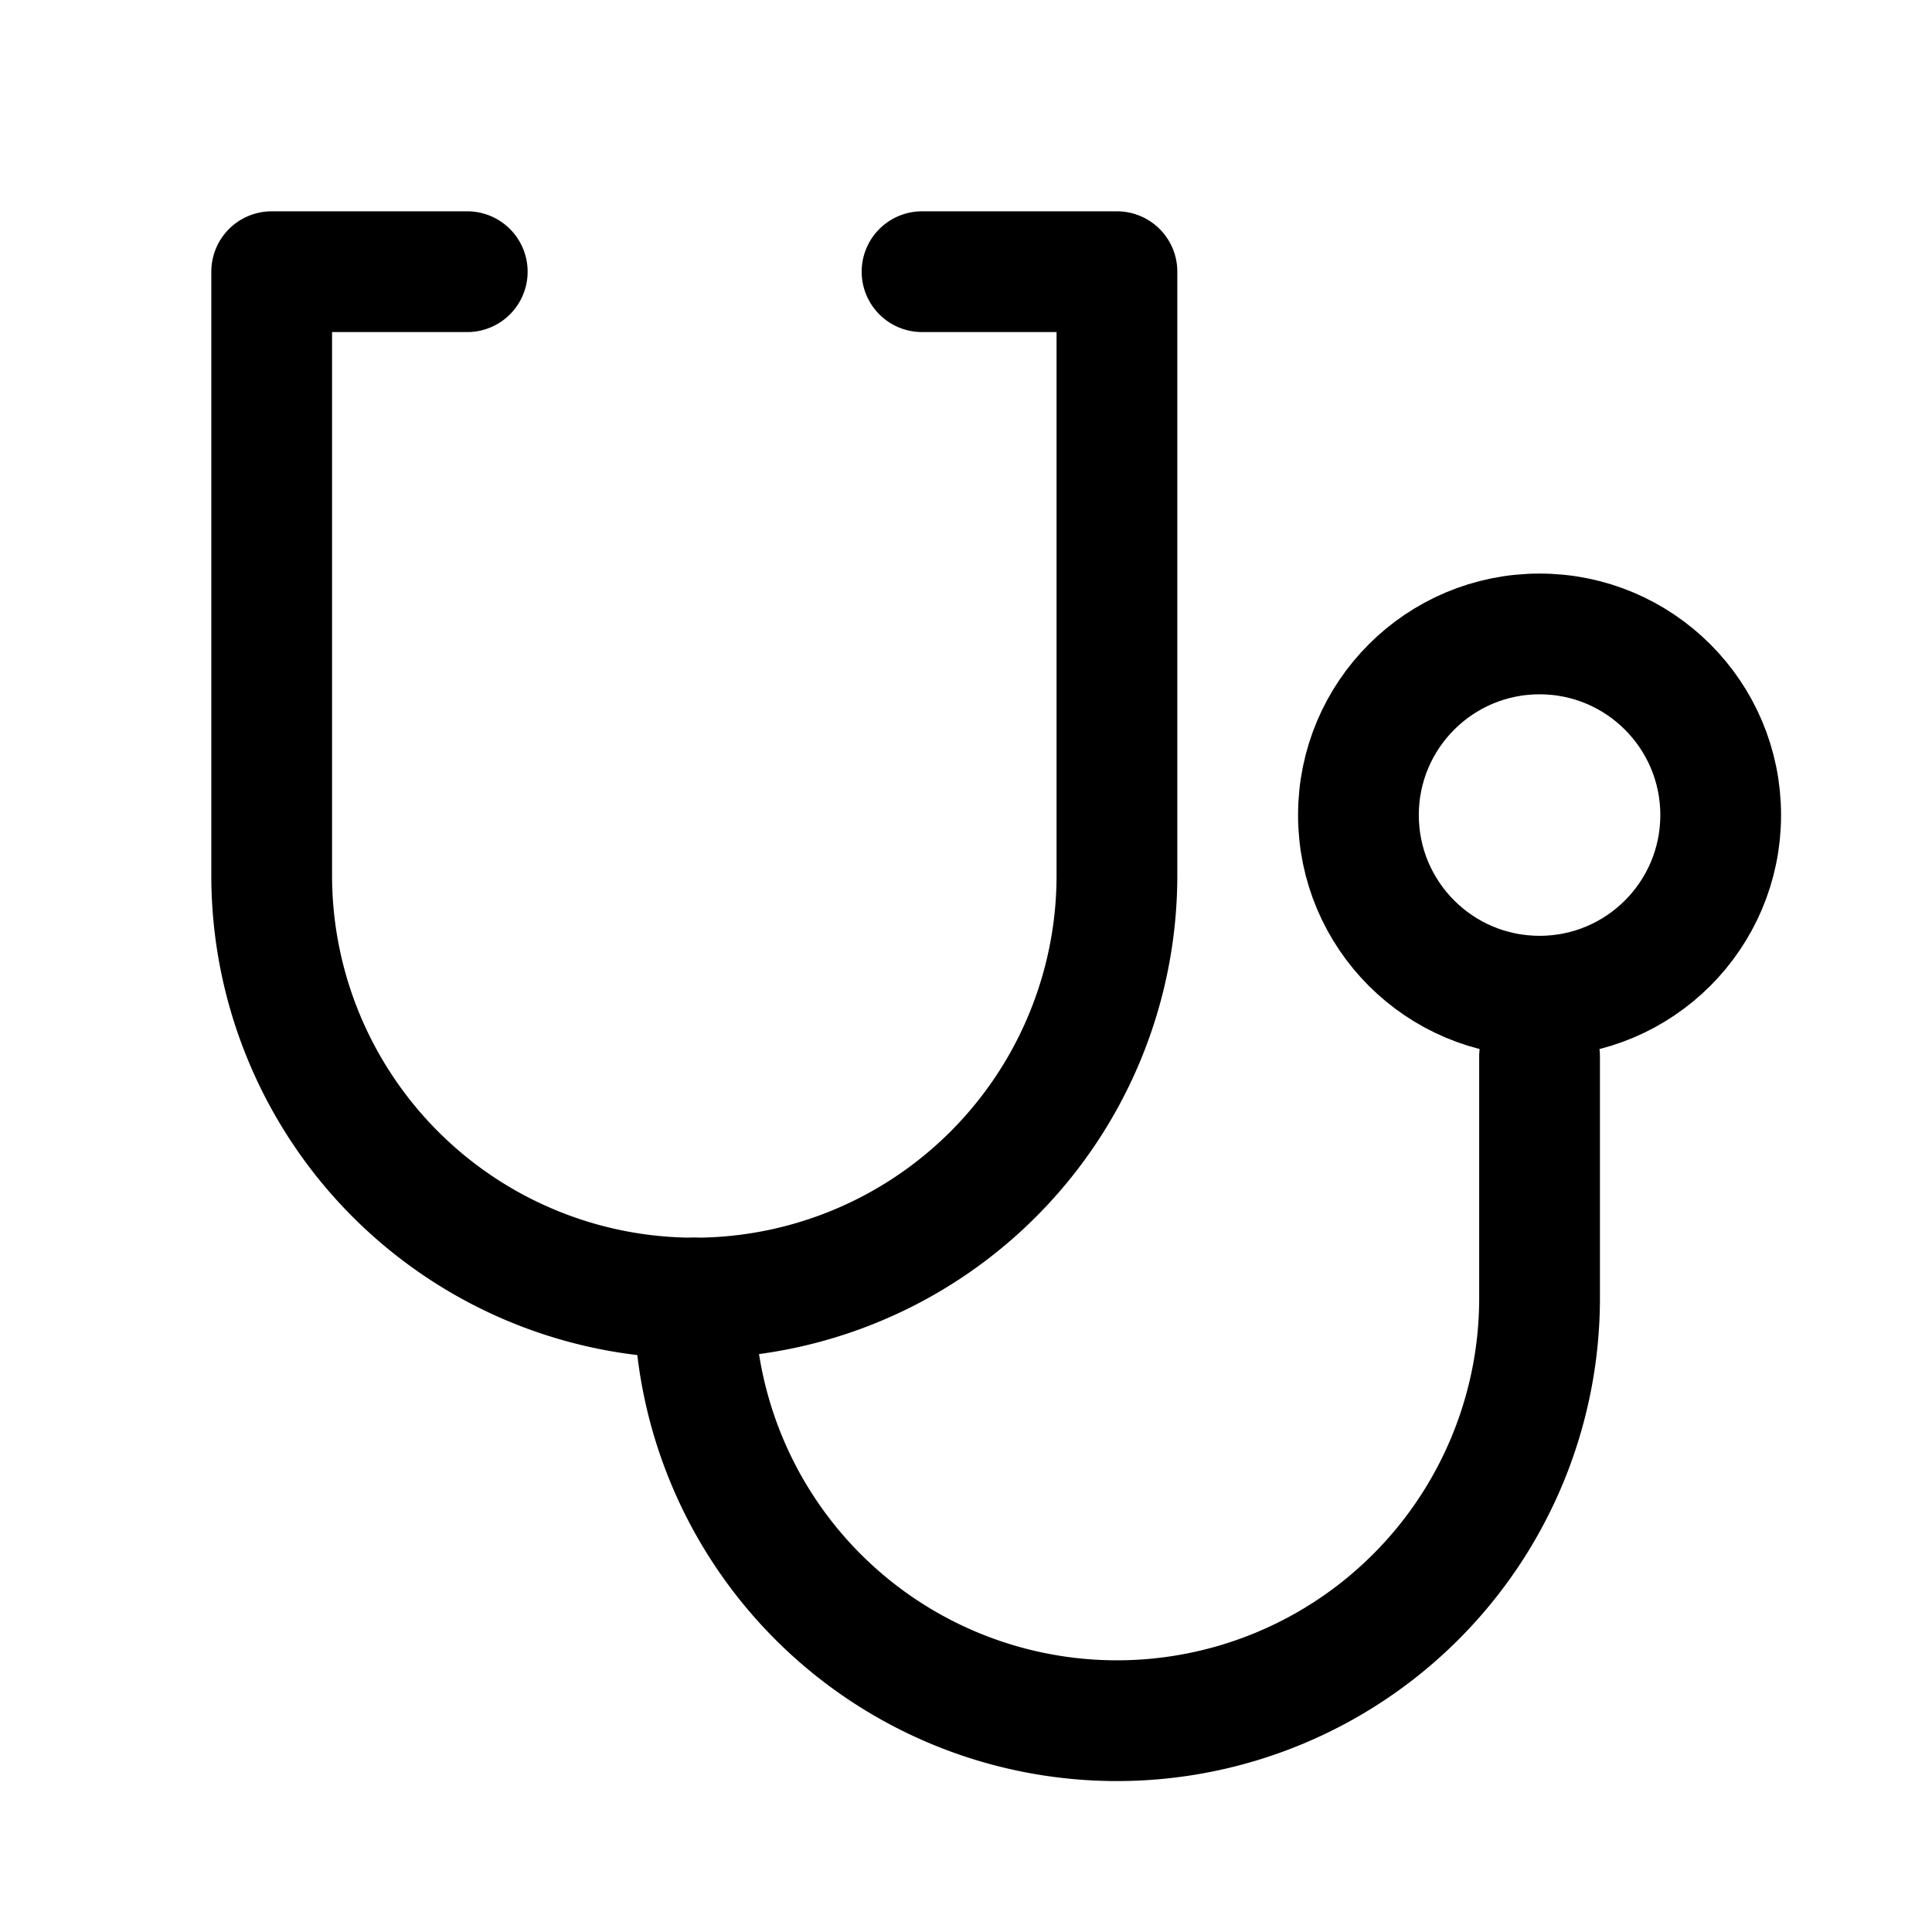 <svg xmlns="http://www.w3.org/2000/svg" width="32" height="32" viewBox="0 0 32 32">
  <defs>
    <style>
      .cls-1, .cls-2 {
        fill: none;
      }

      .cls-2 {
        stroke: currentColor;
        stroke-linecap: round;
        stroke-linejoin: round;
        stroke-width: 2px;
      }
    </style>
  </defs>
  <g id="icon_dz" transform="translate(-1345.5 -595.5)">
    <rect id="矩形_805" data-name="矩形 805" class="cls-1" width="32" height="32" transform="translate(1345.5 595.5)"/>
    <path id="路径_1141" data-name="路径 1141" class="cls-2" d="M1360.772,600H1364v10a7,7,0,0,1-7,7h0a7,7,0,0,1-7-7V600h3.239"/>
    <path id="路径_1142" data-name="路径 1142" class="cls-2" d="M1357,617h0a7,7,0,0,0,7,7h0a7,7,0,0,0,7-7v-4"/>
    <circle id="椭圆_36" data-name="椭圆 36" class="cls-2" cx="3" cy="3" r="3" transform="translate(1368 606)"/>
  </g>
</svg>
